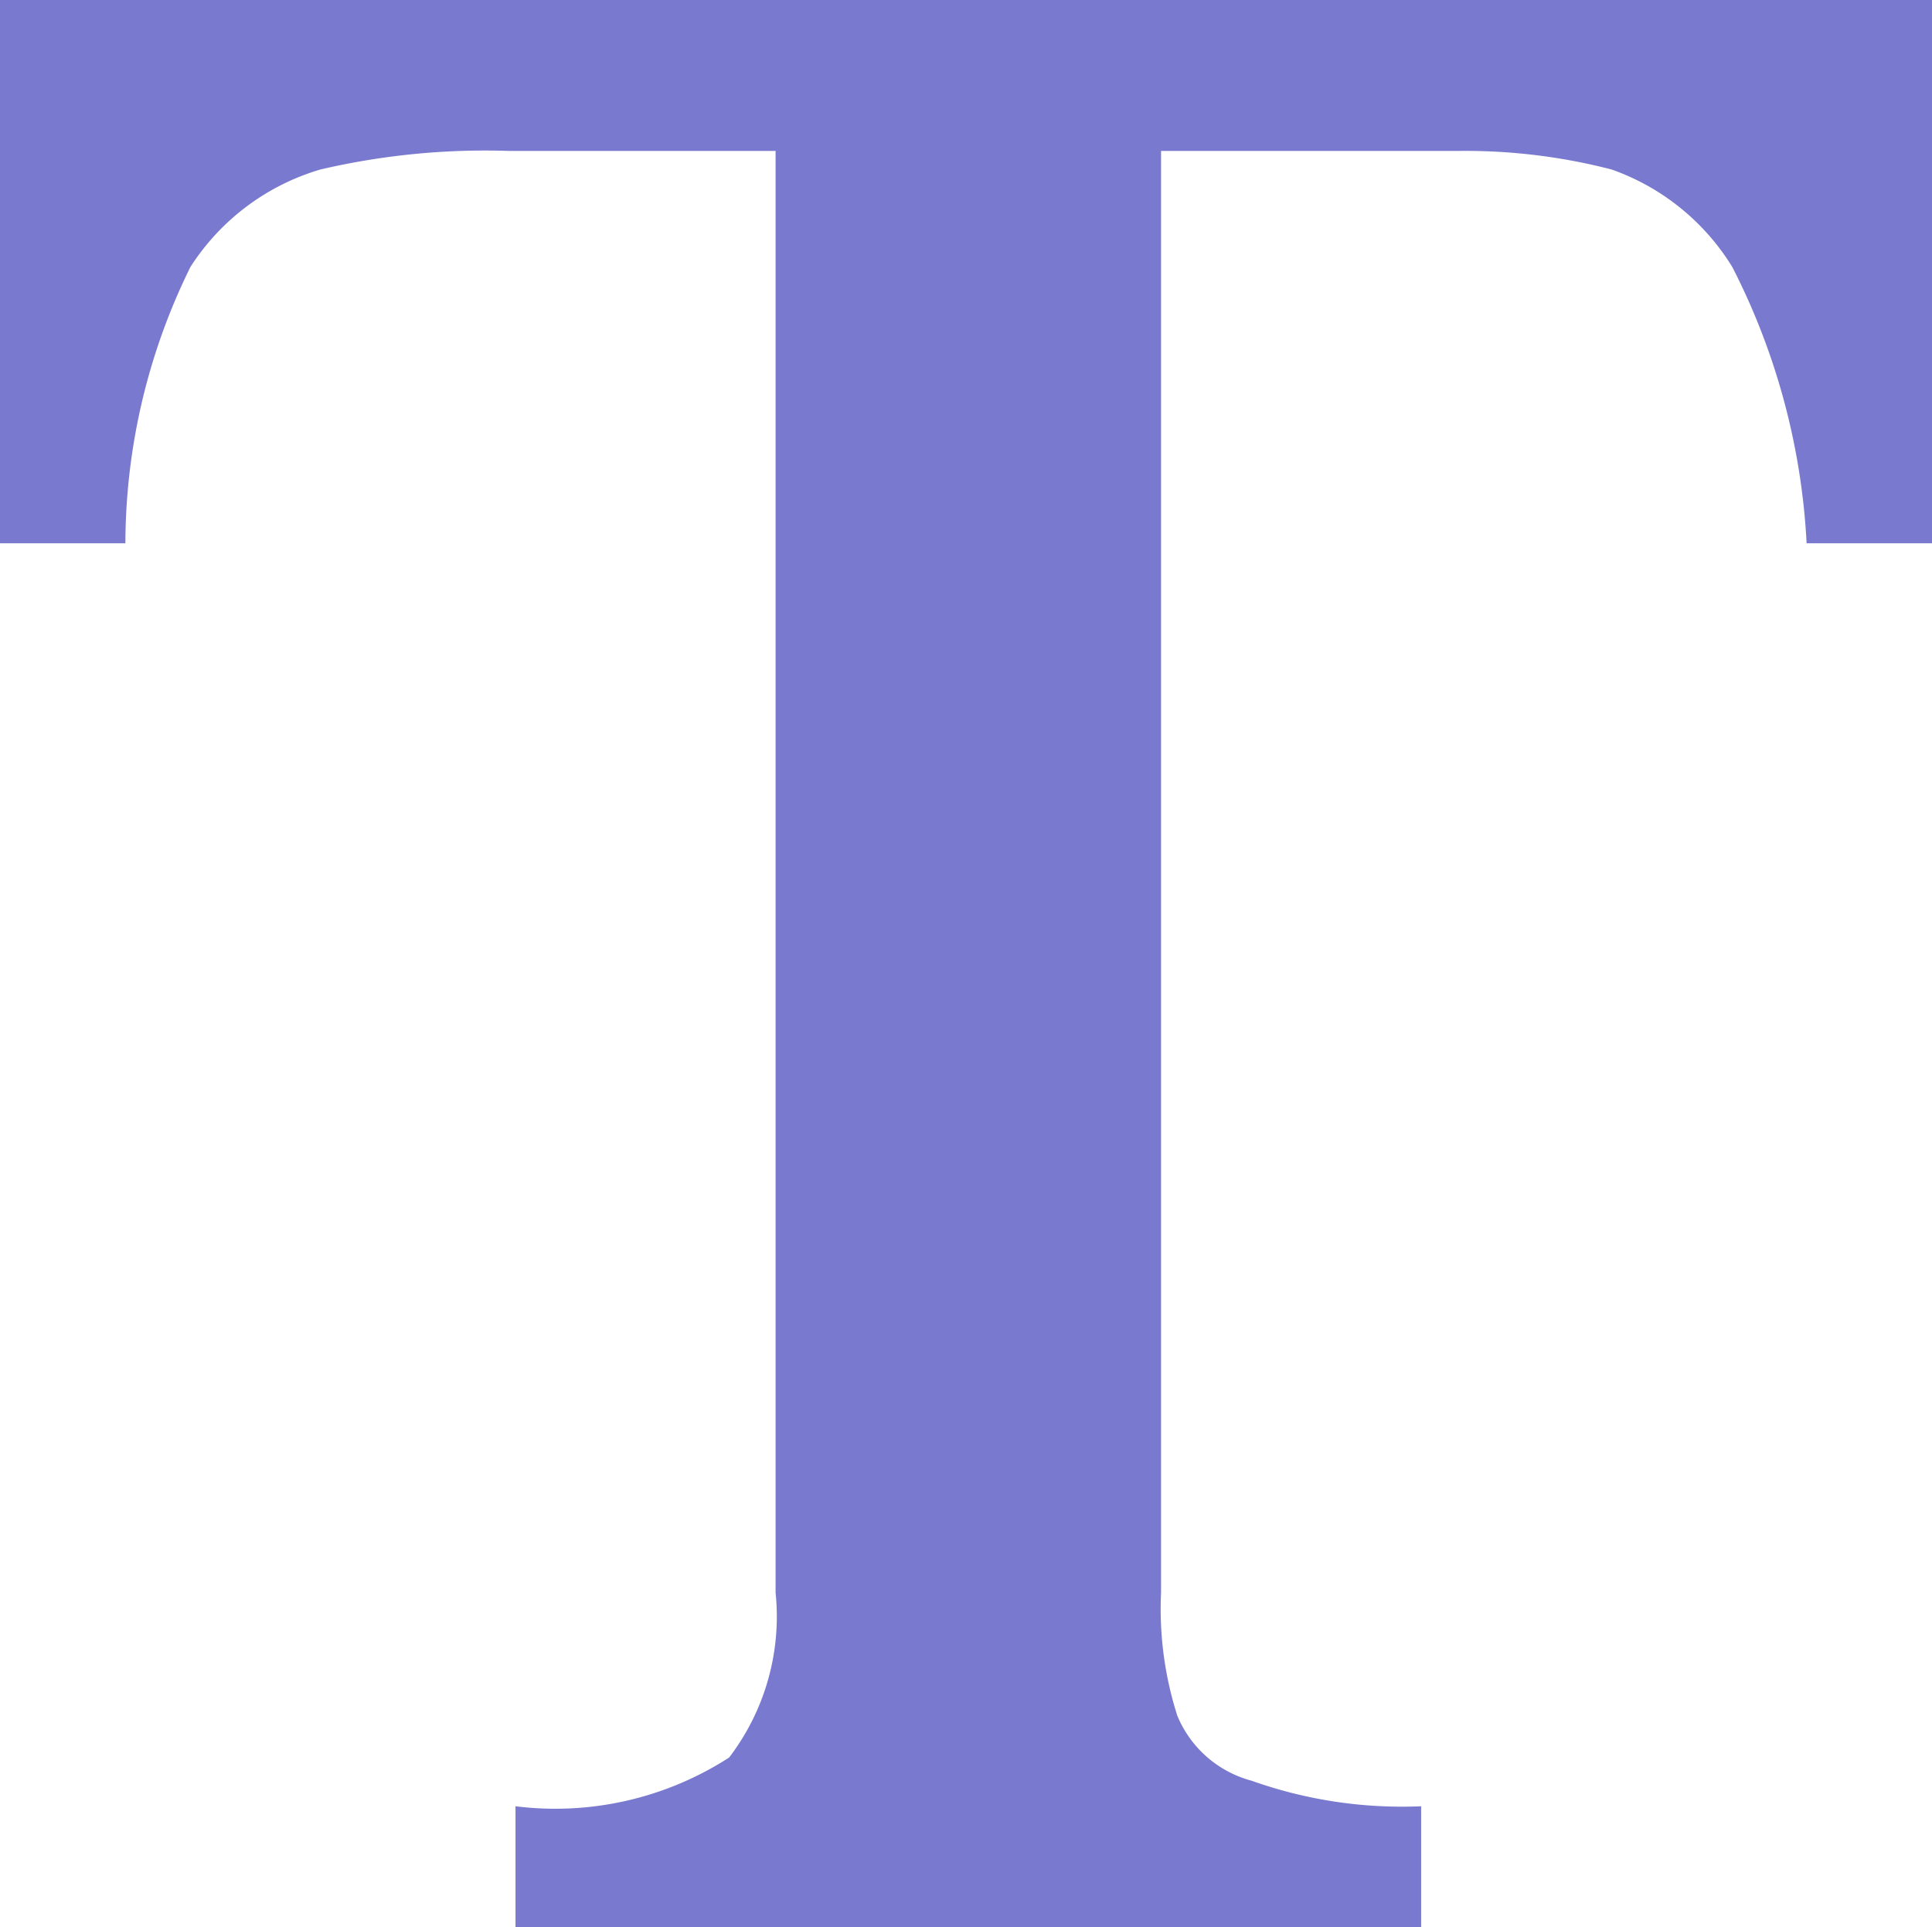 <svg xmlns="http://www.w3.org/2000/svg" viewBox="0 0 8.32 8.3"><defs><style>.cls-1{fill:#7979cf;}</style></defs><g id="Layer_2" data-name="Layer 2"><g id="Layer_1-2" data-name="Layer 1"><path class="cls-1" d="M8.32,2.34H7.78a2.94,2.94,0,0,0-.32-1.19A1,1,0,0,0,6.94.73,2.51,2.51,0,0,0,6.29.65H5V6.86a1.51,1.51,0,0,0,.07.53.48.48,0,0,0,.32.28,1.93,1.93,0,0,0,.73.11V8.3H2.22V7.78a1.38,1.38,0,0,0,.92-.21,1,1,0,0,0,.2-.71V.65H2.19a3.12,3.12,0,0,0-.81.08,1,1,0,0,0-.56.42A2.7,2.7,0,0,0,.54,2.34H0V0H8.32V2.34Z"/></g></g></svg>